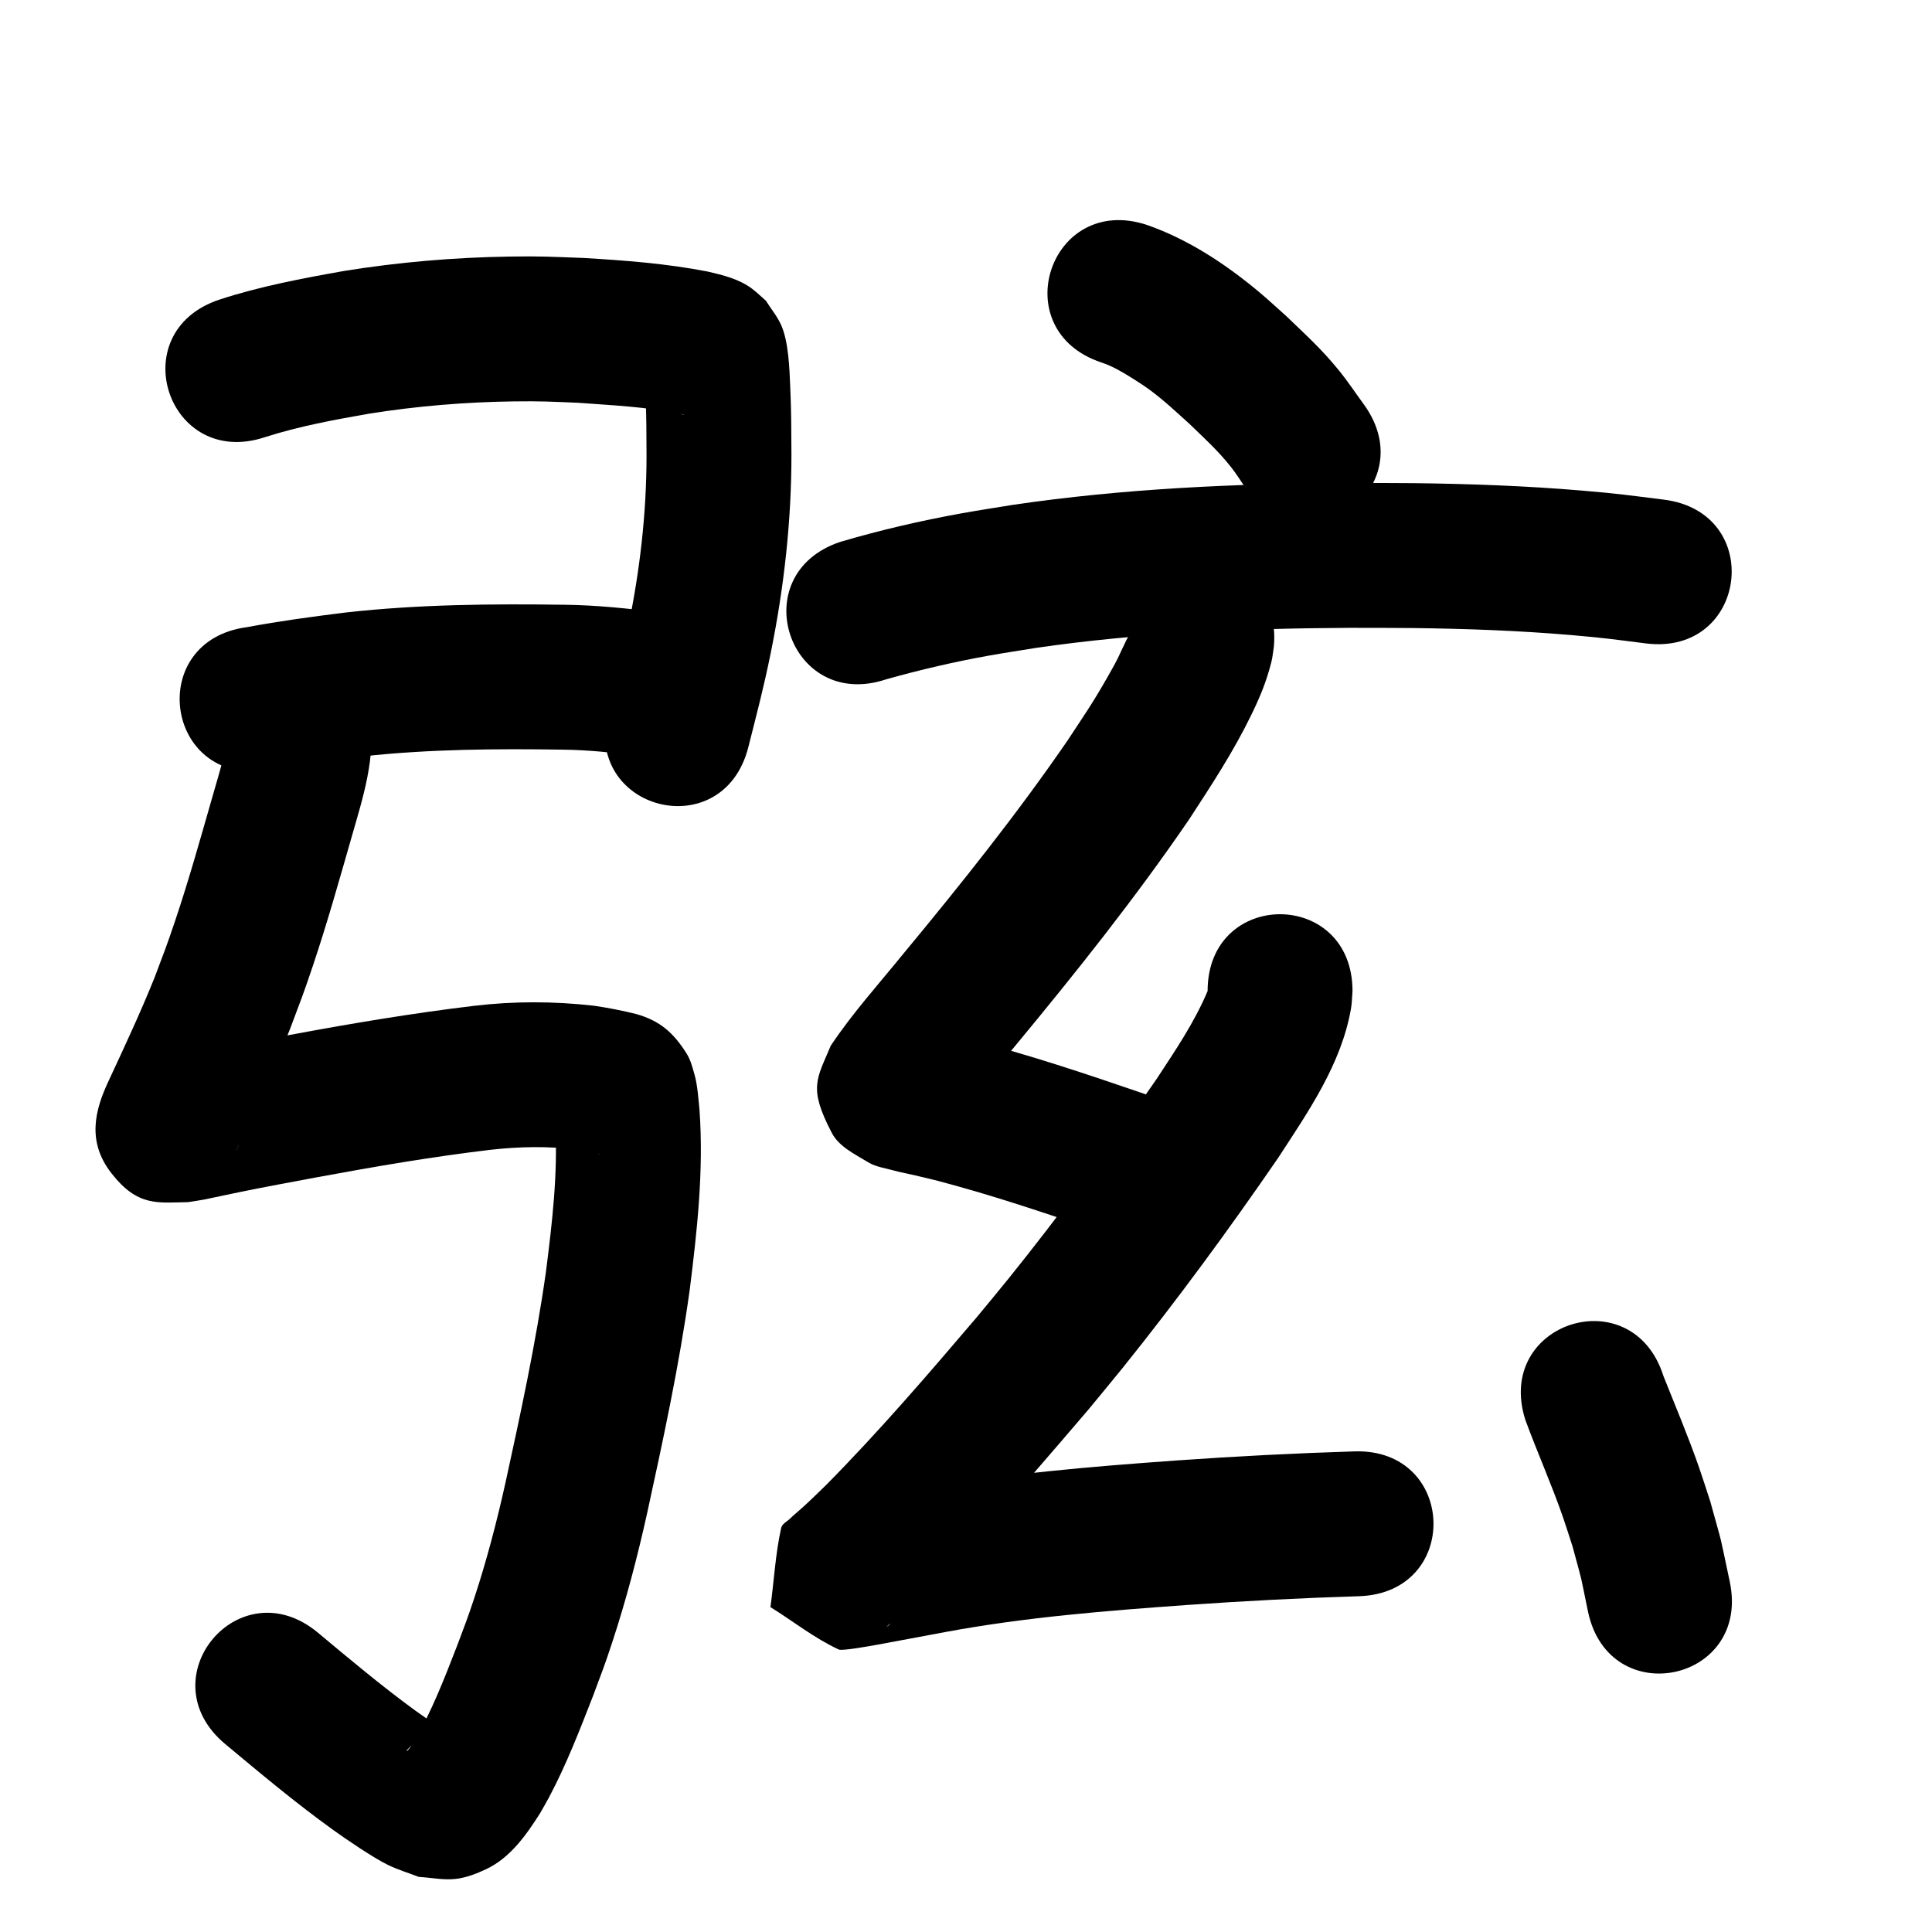 <?xml version="1.0" ?>
<svg xmlns="http://www.w3.org/2000/svg" width="1000" height="1000">
<path d="m 137.198,226.26 c 17.589,-5.638 35.81,-8.986 53.97,-12.162 24.722,-3.932 49.73,-5.998 74.758,-6.334 14.515,-0.195 18.757,0.146 32.999,0.693 17.579,1.318 35.364,2.06 52.675,5.646 0.74,0.178 1.48,0.355 2.22,0.533 0.142,0.06 0.579,0.208 0.427,0.18 -4.886,-0.924 -8.707,-4.672 -12.353,-7.661 -9.386,-0.64 -4.4,-10.596 -8.44,-14.436 -0.816,-0.776 0.169,2.245 0.235,3.369 0.167,2.868 0.353,5.735 0.462,8.605 0.5,13.218 0.401,17.223 0.494,31.31 -0.014,29.714 -3.439,59.283 -9.466,88.355 -3.402,16.409 -6.468,27.831 -10.544,43.936 -12.984,51.419 59.734,69.781 72.718,18.362 v 0 c 4.502,-17.865 7.875,-30.443 11.59,-48.735 6.849,-33.725 10.706,-68.012 10.701,-102.449 -0.109,-14.386 -0.016,-21.247 -0.617,-35.118 -0.407,-9.384 -0.81,-23.592 -4.78,-32.272 -2.036,-4.451 -5.218,-8.284 -7.827,-12.426 -2.359,-2.048 -4.591,-4.253 -7.076,-6.145 -6.659,-5.069 -15.145,-7.13 -23.124,-8.969 -21.265,-4.129 -42.915,-5.778 -64.514,-7.033 -16.527,-0.594 -21.33,-0.973 -38.16,-0.706 -28.601,0.452 -57.172,2.886 -85.415,7.438 -21.75,3.871 -43.562,7.963 -64.6,14.852 -50.323,16.737 -26.653,87.904 23.669,71.167 z"/>
<path d="m 137.708,398.962 c 16.779,-3.013 33.635,-5.44 50.554,-7.513 34.245,-3.721 68.763,-3.954 103.168,-3.431 12.854,0.153 25.623,1.5 38.366,3.045 52.662,6.259 61.513,-68.217 8.851,-74.476 v 0 c -15.32,-1.792 -30.667,-3.385 -46.112,-3.561 -37.835,-0.54 -75.786,-0.225 -113.433,3.984 -17.157,2.12 -34.284,4.44 -51.284,7.606 -52.57,6.994 -42.679,81.339 9.89,74.345 z"/>
<path d="m 117.861,384.782 c -0.101,-0.4 -0.124,-0.828 -0.303,-1.2 -0.037,-0.076 -0.175,0.079 -0.196,0.161 -0.203,0.772 -0.305,1.567 -0.465,2.35 -0.399,1.946 -0.743,3.904 -1.214,5.833 -1.401,5.742 -4.402,15.863 -5.874,20.967 -6.118,21.307 -12.082,42.666 -19.148,63.684 -4.565,13.58 -5.796,16.495 -10.752,29.638 -7.245,17.999 -15.475,35.581 -23.653,53.17 -7.235,15.334 -11.355,31.534 1.448,47.919 13.567,17.363 23.826,15.176 39.687,14.921 2.801,-0.454 5.613,-0.843 8.403,-1.363 0.869,-0.162 18.152,-3.82 18.49,-3.889 13.118,-2.676 26.287,-5.097 39.447,-7.556 29.975,-5.553 60.02,-10.711 90.299,-14.3 14.789,-1.65 29.741,-1.957 44.517,-0.079 1.06,0.186 2.121,0.362 3.179,0.559 1.845,0.344 3.375,0.671 5.19,1.063 1.659,0.359 4.855,0.923 3.608,0.813 -9.55,-2.375 -14.924,-8.13 -20.765,-15.843 -1.137,-1.501 -2.804,-6.822 -2.741,-4.94 0.053,1.58 0.237,3.152 0.356,4.728 1.492,25.767 -1.572,51.491 -4.814,77.006 -5.178,36.597 -13.004,72.753 -20.891,108.843 -4.48,20.191 -9.7,40.229 -16.183,59.875 -3.529,10.694 -4.866,13.956 -8.76,24.347 -6.589,17.027 -13.21,34.153 -22.39,49.983 -0.47,0.677 -2.605,4.05 -3.736,4.891 -0.187,0.139 0.019,-0.507 0.18,-0.676 1.141,-1.192 2.248,-2.48 3.66,-3.336 7.359,-4.46 8.047,-3.592 16.496,-4.511 0.568,-0.152 2.124,-0.043 1.705,-0.457 -1.792,-1.774 -4.252,-2.713 -6.339,-4.128 -3.852,-2.613 -7.717,-5.212 -11.476,-7.956 -17.328,-12.651 -33.755,-26.434 -50.216,-40.173 -40.725,-33.97 -88.766,23.623 -48.041,57.594 v 0 c 18.256,15.219 36.48,30.484 55.777,44.389 6.496,4.681 20.946,14.567 28.575,18.237 5.108,2.457 10.57,4.098 15.855,6.147 6.375,0.344 12.783,1.764 19.126,1.033 5.477,-0.632 10.759,-2.711 15.749,-5.055 12.414,-5.831 20.781,-17.728 27.868,-28.898 1.53,-2.719 3.126,-5.403 4.591,-8.158 8.994,-16.92 15.927,-34.85 22.874,-52.673 4.488,-12.044 5.992,-15.723 10.057,-28.123 7.14,-21.779 12.941,-43.972 17.902,-66.343 8.36,-38.276 16.623,-76.629 22.029,-115.456 3.878,-30.886 7.316,-62.041 5.095,-93.208 -0.549,-5.542 -1.026,-13.005 -2.587,-18.425 -1.062,-3.686 -2.006,-7.524 -4.043,-10.774 -6.864,-10.953 -13.838,-17.017 -26.002,-20.516 -7.292,-1.814 -14.677,-3.275 -22.116,-4.344 -20.665,-2.326 -41.497,-2.393 -62.17,0.093 -31.912,3.827 -63.598,9.156 -95.191,15.048 -19.915,3.722 -39.849,7.387 -59.611,11.864 11.089,1.22 18.154,1.303 27.568,15.026 5.339,7.782 4.843,18.299 6.045,27.659 0.248,1.933 -1.197,3.709 -1.78,5.568 -0.11,0.349 0.24,-0.692 0.36,-1.038 0.576,-1.256 1.152,-2.511 1.728,-3.767 8.971,-19.296 17.986,-38.592 25.84,-58.377 5.536,-14.741 6.837,-17.817 11.928,-33.004 7.307,-21.798 13.53,-43.931 19.862,-66.025 5.889,-20.571 12.924,-41.912 9.505,-63.557 -10.423,-51.999 -83.96,-37.258 -73.537,14.74 z"/>
<path d="m 570.084,187.619 c 5.674,1.87 10.912,4.96 15.943,8.126 3.139,1.975 6.268,3.978 9.25,6.183 7.402,5.474 13.517,11.305 20.39,17.478 8.087,7.848 14.629,13.659 21.615,22.487 2.864,3.619 5.25,7.591 7.875,11.387 30.904,43.098 91.854,-0.607 60.95,-43.705 v 0 c -4.383,-5.978 -8.471,-12.185 -13.15,-17.934 -9.098,-11.18 -17.118,-18.327 -27.42,-28.252 -4.782,-4.229 -9.436,-8.608 -14.347,-12.686 -17.177,-14.264 -36.258,-26.833 -57.436,-34.25 -50.323,-16.737 -73.992,54.43 -23.669,71.167 z"/>
<path d="m 458.613,351.638 c 17.698,-4.986 35.638,-9.152 53.742,-12.382 7.988,-1.425 16.016,-2.619 24.024,-3.928 53.622,-7.79 107.868,-10.067 161.998,-10.359 11.046,-0.06 22.092,0.074 33.139,0.111 27.374,0.338 54.746,1.321 82.028,3.659 17.112,1.466 22.061,2.239 38.338,4.292 52.621,6.598 61.952,-67.819 9.331,-74.417 v 0 c -17.969,-2.242 -23.426,-3.087 -42.265,-4.679 -29.001,-2.451 -58.096,-3.508 -87.193,-3.853 -11.481,-0.035 -22.961,-0.171 -34.442,-0.104 -57.847,0.339 -115.81,2.906 -173.097,11.345 -8.813,1.455 -17.648,2.781 -26.439,4.366 -21.176,3.818 -42.192,8.704 -62.833,14.784 -50.323,16.737 -26.653,87.904 23.669,71.167 z"/>
<path d="m 584.625,328.39 c -0.495,0.873 -1.244,2.185 -1.572,2.856 -5.005,10.228 -3.172,7.627 -9.964,19.487 -7.982,13.936 -11.29,18.475 -20.436,32.416 -26.333,38.32 -55.371,74.645 -85.017,110.423 -12.745,15.716 -26.398,30.823 -37.646,47.687 -7.204,17.33 -11.736,21.616 0.557,45.135 3.742,7.159 11.959,11.019 18.861,15.217 3.908,2.377 8.658,2.97 13.064,4.2 3.557,0.994 7.204,1.626 10.8,2.466 3.727,0.871 7.445,1.78 11.168,2.67 27.956,7.318 55.386,16.496 82.706,25.876 12.731,4.455 6.718,2.345 18.04,6.328 50.028,17.597 74.915,-53.153 24.887,-70.751 v 0 c -11.58,-4.073 -5.387,-1.9 -18.581,-6.516 -29.596,-10.153 -59.32,-20.069 -89.633,-27.886 -4.037,-0.963 -8.067,-1.952 -12.11,-2.888 -2.572,-0.596 -5.117,-1.36 -7.735,-1.708 -0.226,-0.03 -0.122,0.517 0.034,0.684 3.741,3.995 9.626,6.552 11.541,11.679 8.269,22.14 6.161,22.646 -0.681,36.316 2.091,-3.673 5.141,-7.163 7.729,-10.444 8.065,-10.223 16.402,-20.229 24.755,-30.217 31.437,-37.953 62.201,-76.512 90.033,-117.223 11.621,-17.822 22.997,-35.123 32.312,-54.31 4.584,-9.443 7.697,-16.993 10.29,-27.115 0.703,-2.744 0.907,-5.591 1.361,-8.386 4.239,-52.863 -70.522,-58.858 -74.76,-5.994 z"/>
<path d="m 625.053,512.978 c -6.838,16.242 -16.768,30.824 -26.39,45.491 -24.311,35.24 -49.682,69.791 -76.51,103.164 -5.559,6.914 -11.275,13.7 -16.913,20.551 -25.103,29.477 -50.367,58.852 -77.592,86.402 -4.849,4.699 -7.411,7.261 -12.183,11.631 -2.139,1.959 -4.441,3.743 -6.504,5.784 -1.589,1.572 -4.14,2.673 -4.625,4.855 -2.988,13.46 -3.702,27.325 -5.553,40.988 11.803,7.321 22.795,16.15 35.409,21.963 1.747,0.805 16.925,-1.974 19.179,-2.378 12.165,-2.184 24.298,-4.563 36.456,-6.788 41.192,-7.621 83.012,-10.922 124.744,-13.914 29.568,-2.076 59.163,-3.621 88.788,-4.529 53.008,-1.64 50.688,-76.605 -2.32,-74.964 v 0 c -30.644,0.957 -61.258,2.524 -91.843,4.686 -44.459,3.201 -88.997,6.803 -132.875,14.947 -17.919,3.281 -10.607,1.916 -26.791,4.969 -3.014,0.568 -6.027,1.146 -9.042,1.708 -1.784,0.333 -3.613,0.47 -5.356,0.976 -0.313,0.091 0.617,0.207 0.926,0.311 10.316,7.284 20.631,14.568 30.947,21.852 -2.07,13.182 -3.643,26.452 -6.211,39.547 -0.164,0.834 -2.529,2.271 -1.882,1.719 7.679,-6.552 14.888,-13.644 22.117,-20.678 9.32,-9.454 12.012,-12.05 21.464,-22.263 20.836,-22.514 40.721,-45.894 60.675,-69.184 5.989,-7.288 12.06,-14.509 17.968,-21.863 28.178,-35.076 54.826,-71.39 80.31,-108.46 15.606,-23.958 32.85,-48.684 37.829,-77.476 0.516,-2.982 0.519,-6.03 0.778,-9.045 0,-53.033 -75,-53.033 -75,0 z"/>
<path d="m 789.488,734.852 c 6.219,16.951 13.615,33.438 19.527,50.51 1.738,5.019 3.303,10.096 4.954,15.145 5.877,21.824 3.188,10.598 7.982,33.7 10.956,51.889 84.338,36.395 73.382,-15.494 v 0 c -6.118,-28.58 -2.71,-14.714 -10.115,-41.627 -1.939,-5.874 -3.783,-11.781 -5.817,-17.623 -5.561,-15.971 -12.17,-31.533 -18.41,-47.242 -16.002,-50.561 -87.507,-27.93 -71.504,22.631 z"/>
</svg>
